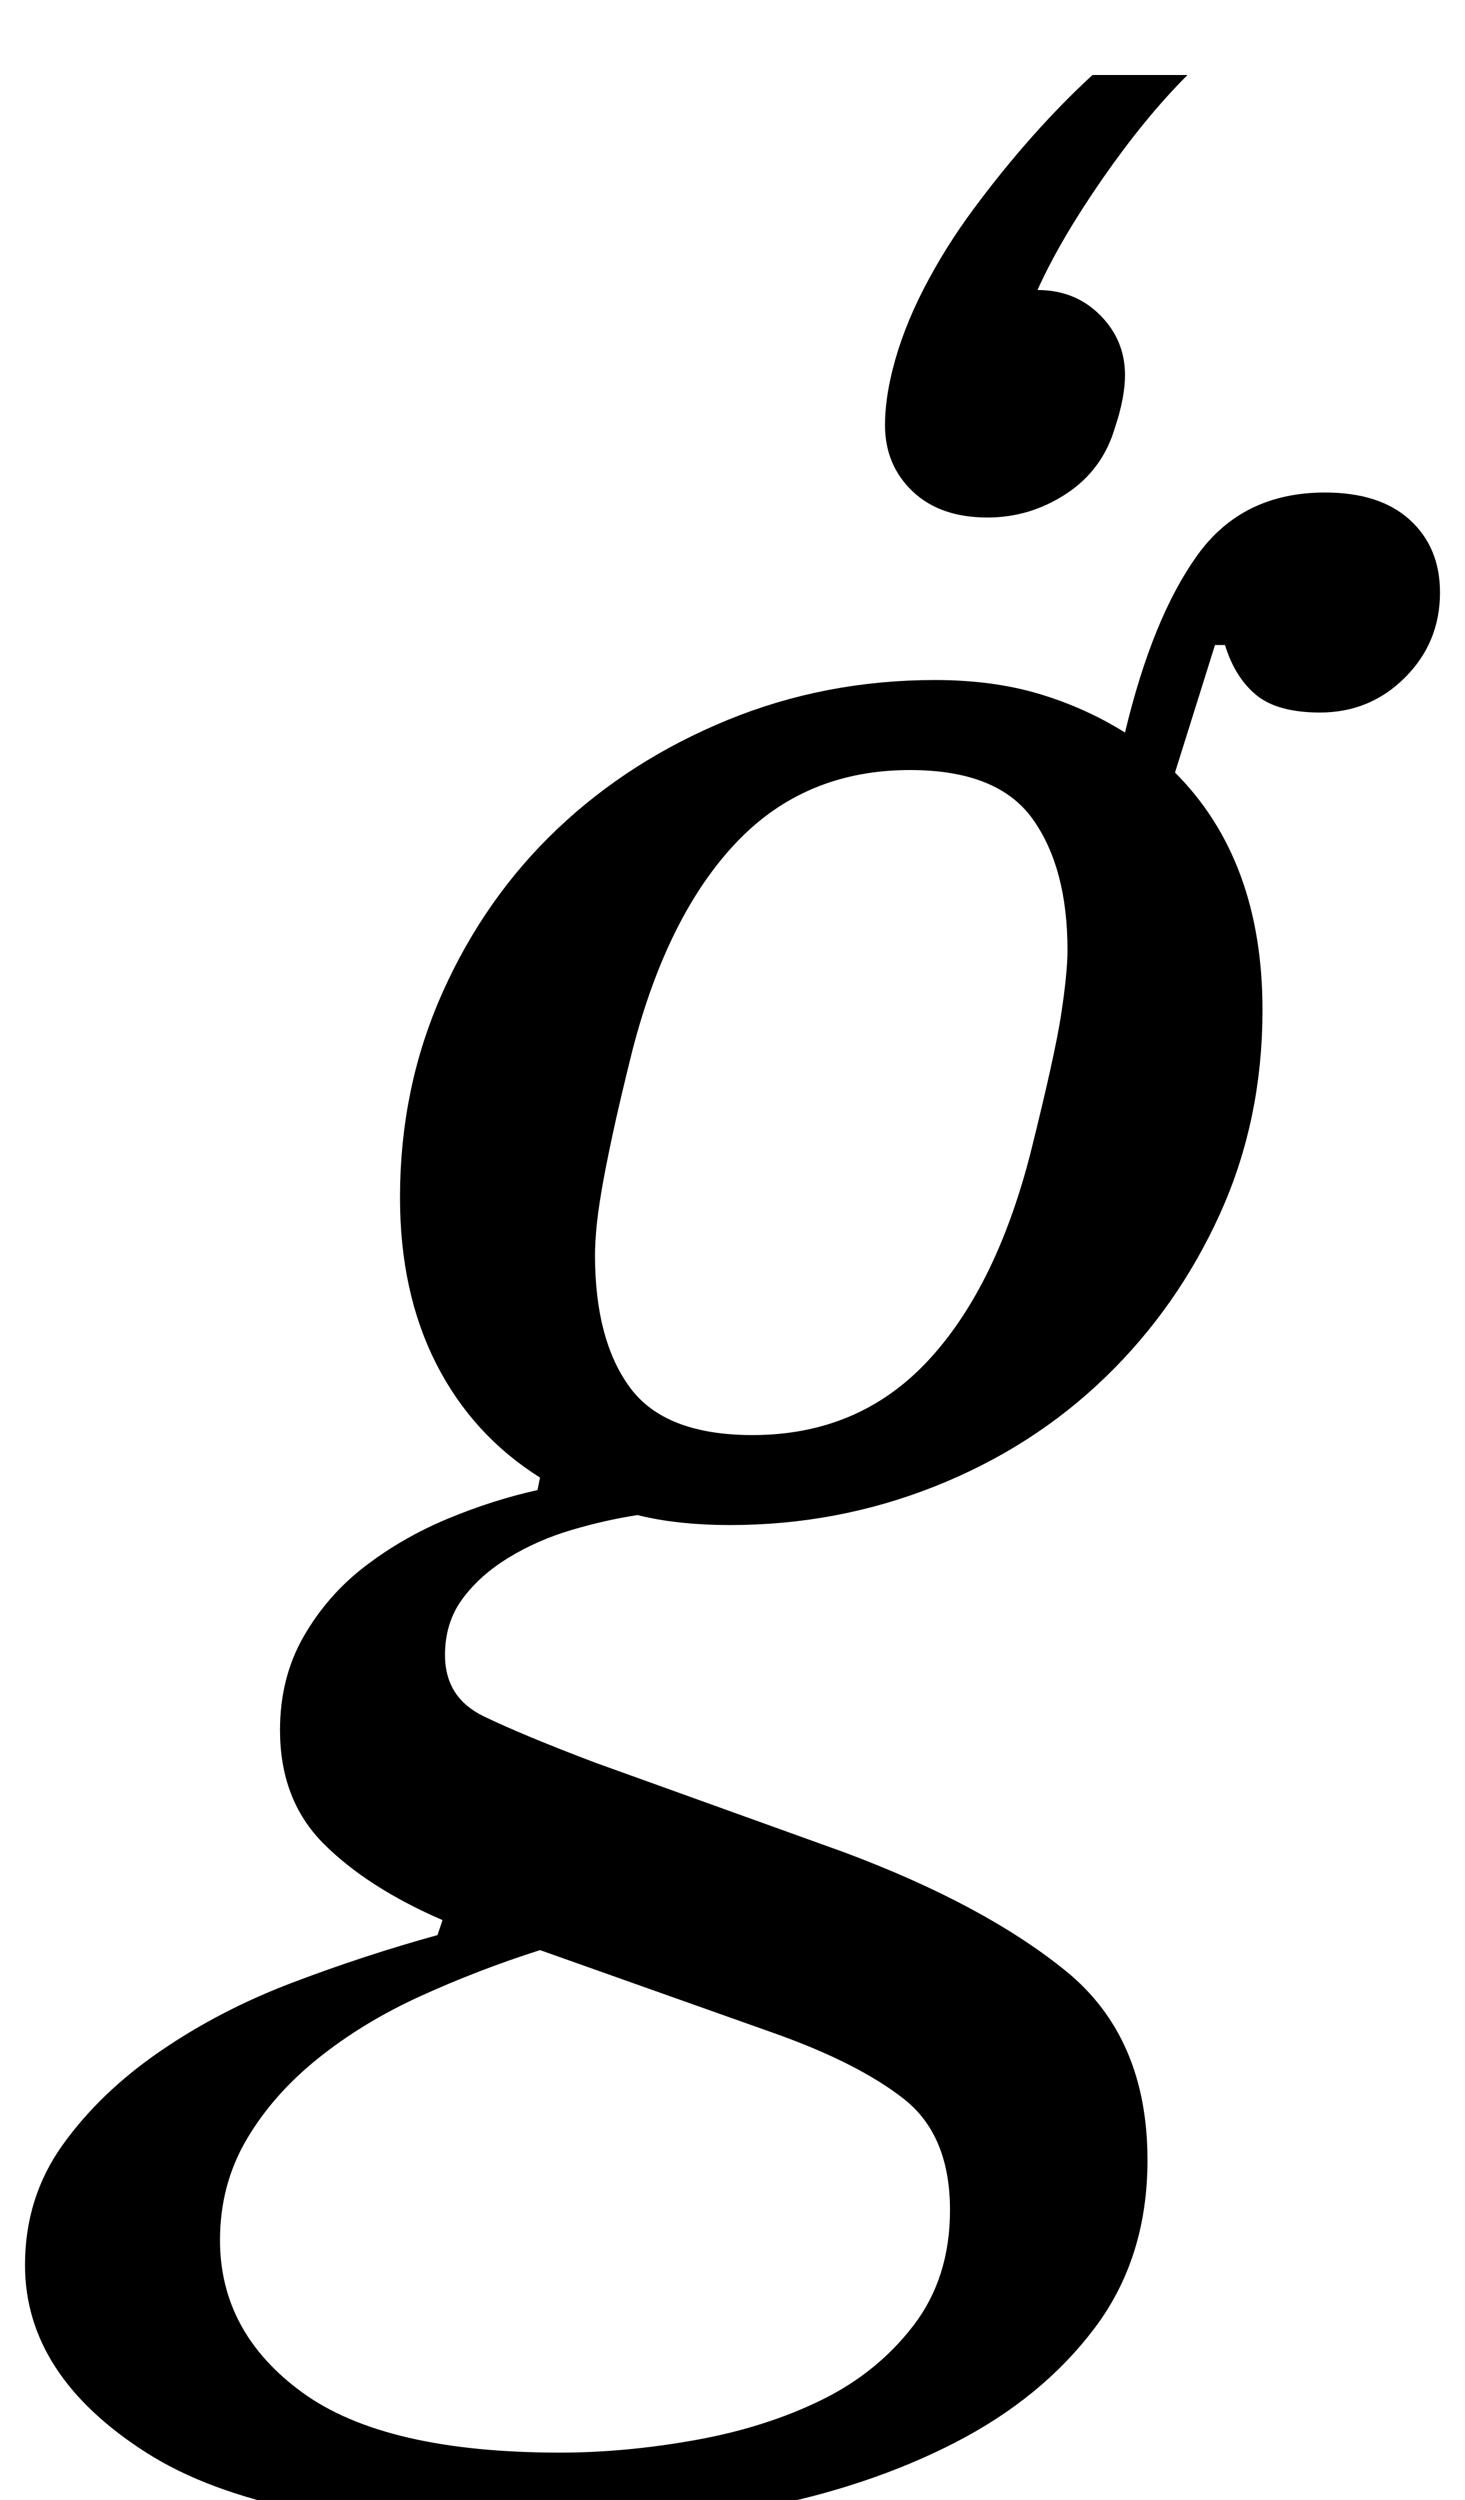 <?xml version="1.0" standalone="no"?>
<!DOCTYPE svg PUBLIC "-//W3C//DTD SVG 1.1//EN" "http://www.w3.org/Graphics/SVG/1.1/DTD/svg11.dtd" >
<svg xmlns="http://www.w3.org/2000/svg" xmlns:xlink="http://www.w3.org/1999/xlink" version="1.1" viewBox="-78 0 586 1000">
  <g transform="matrix(1 0 0 -1 0 800)">
   <path fill="currentColor"
d="M133 -212q-104 0 -152.5 31t-48.5 75q0 27 15 48t39 37.5t53 27.5t58 19l2 6q-30 13 -47.5 30.5t-17.5 45.5q0 21 9.5 37.5t24.5 28t33 19t36 11.5l1 5q-27 17 -41.5 45.5t-14.5 66.5q0 44 17 82t46 65.5t68 43.5t83 16q23 0 41.5 -5.5t34.5 -15.5q11 46 29 71t51 25
q22 0 34 -11t12 -29q0 -20 -14 -34t-34 -14q-17 0 -25.5 7t-12.5 20h-4l-16 -51q35 -35 35 -95q0 -44 -17 -81.5t-46 -65.5t-68 -43.5t-82 -15.5q-21 0 -37 4q-13 -2 -26.5 -6t-25 -11t-18.5 -16.5t-7 -22.5q0 -17 15.5 -24.5t44.5 -18.5l100 -36q56 -21 88.5 -47.5
t32.5 -75.5q0 -39 -21 -67t-56 -46t-79.5 -26.5t-91.5 -8.5zM223 226q42 0 69.5 29t41.5 83q10 40 12.5 56.5t2.5 25.5q0 33 -14 52.5t-49 19.5q-42 0 -69.5 -29t-41.5 -83q-5 -20 -8 -34t-4.5 -23t-2 -15t-0.5 -10q0 -34 14 -53t49 -19zM146 -181q26 0 54 5t50.5 16t37 30
t14.5 46q0 30 -18.5 44.5t-52.5 26.5l-93 33q-25 -8 -48 -18.5t-41 -25t-28.5 -32.5t-10.5 -40q0 -37 33 -61t103 -24zM317 593q-19 0 -30 10.5t-11 26.5q0 10 3 22q4 16 12.5 32.5t20 32t23.5 29t24 24.5h38q-17 -17 -34 -41.5t-26 -44.5q15 0 25 -10t10 -24q0 -9 -4 -21
q-5 -17 -19.5 -26.5t-31.5 -9.5z" />
  </g>

</svg>

